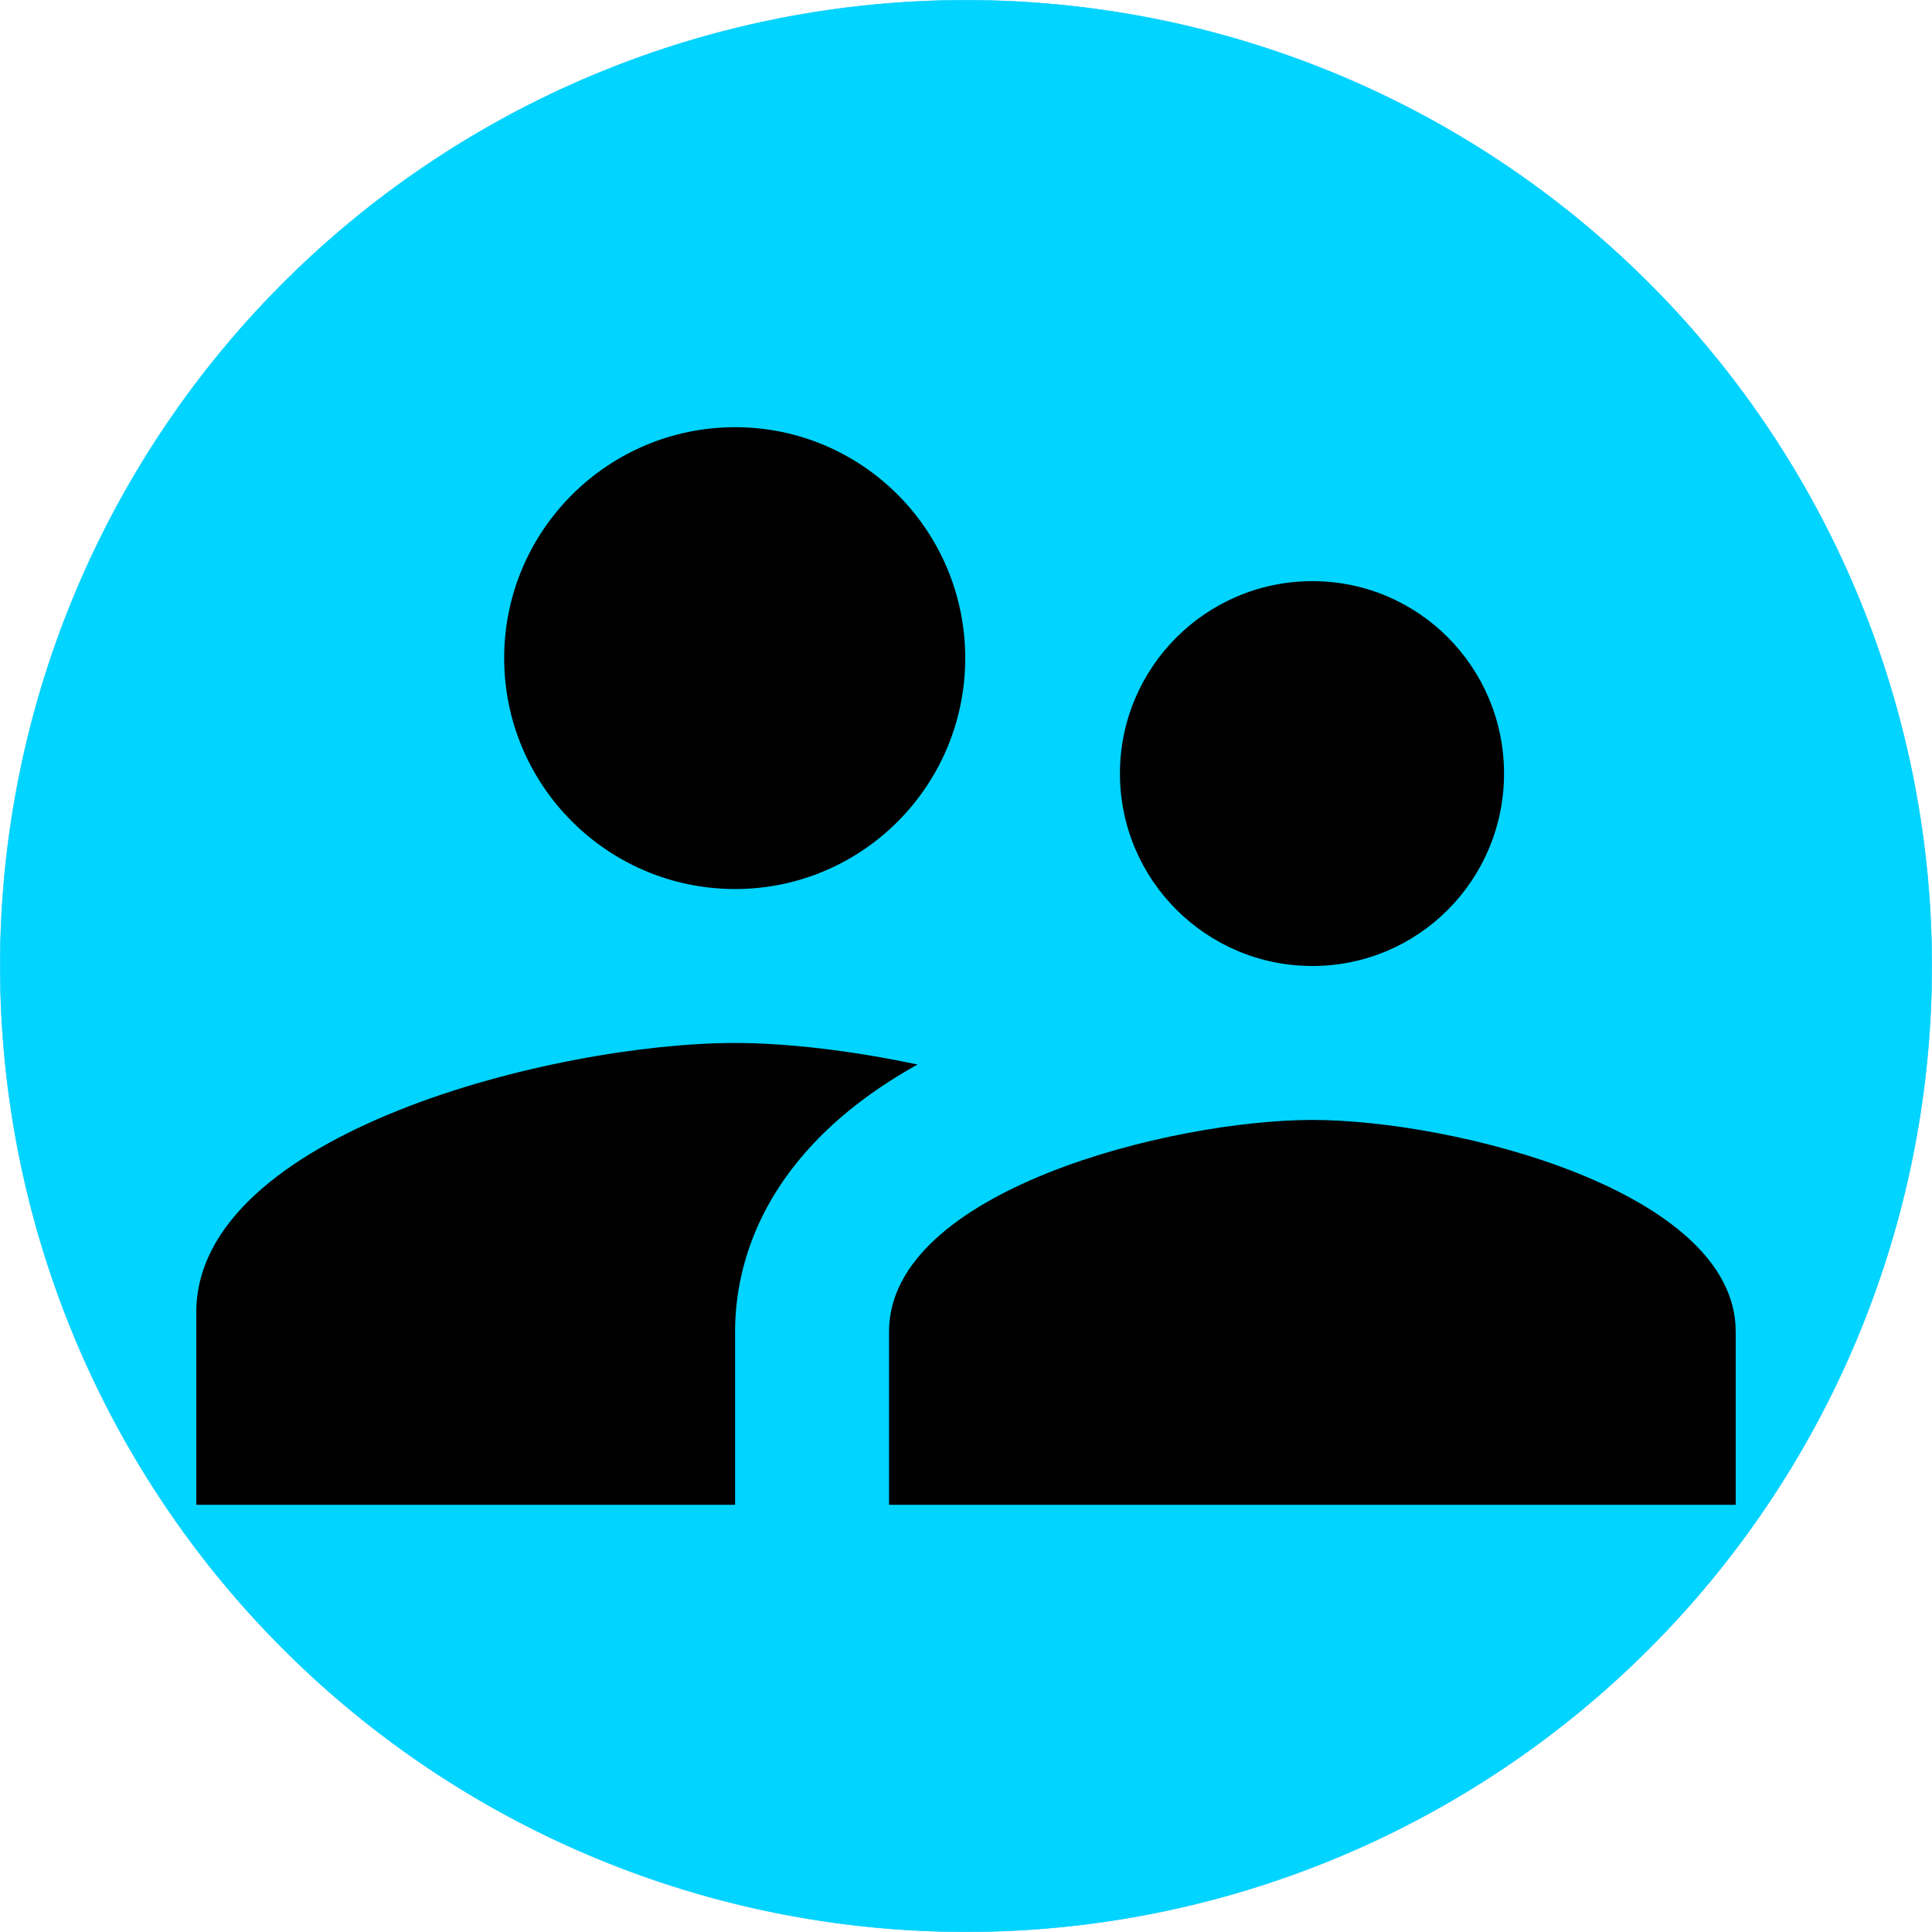 <?xml version="1.0" encoding="UTF-8" standalone="no"?>
<!-- Created with Inkscape (http://www.inkscape.org/) -->

<svg
   xmlns:dc="http://purl.org/dc/elements/1.1/"
   xmlns:cc="http://creativecommons.org/ns#"
   xmlns:rdf="http://www.w3.org/1999/02/22-rdf-syntax-ns#"
   xmlns:svg="http://www.w3.org/2000/svg"
   xmlns="http://www.w3.org/2000/svg"
   xmlns:xlink="http://www.w3.org/1999/xlink"
   xmlns:sodipodi="http://sodipodi.sourceforge.net/DTD/sodipodi-0.dtd"
   xmlns:inkscape="http://www.inkscape.org/namespaces/inkscape"
   width="430.021"
   height="430.021"
   id="svg2"
   sodipodi:version="0.32"
   inkscape:version="0.92.1 r15371"
   sodipodi:docname="attended.svg"
   inkscape:output_extension="org.inkscape.output.svg.inkscape"
   version="1.0"
   inkscape:export-filename="/home/campbelk/svn2/ocm/OpenCacheManager/ocm-gtk/icons/24x24/pushpin.png"
   inkscape:export-xdpi="28.16901"
   inkscape:export-ydpi="28.16901">
  <defs
     id="defs4">
    <linearGradient
       id="linearGradient5260">
      <stop
         style="stop-color:#cccccc;stop-opacity:1;"
         offset="0"
         id="stop5262" />
      <stop
         style="stop-color:#ffffff;stop-opacity:1;"
         offset="1"
         id="stop5264" />
    </linearGradient>
    <linearGradient
       id="linearGradient5234">
      <stop
         style="stop-color:#000a61;stop-opacity:1;"
         offset="0"
         id="stop5236" />
      <stop
         style="stop-color:#0011ff;stop-opacity:1;"
         offset="1"
         id="stop5238" />
    </linearGradient>
    <linearGradient
       id="linearGradient3291">
      <stop
         style="stop-color:#9d9d96;stop-opacity:1;"
         offset="0"
         id="stop3293" />
      <stop
         style="stop-color:#fffff8;stop-opacity:1;"
         offset="1"
         id="stop3295" />
    </linearGradient>
    <linearGradient
       id="linearGradient3281">
      <stop
         style="stop-color:#c83737;stop-opacity:1;"
         offset="0"
         id="stop3283" />
      <stop
         id="stop3289"
         offset="0.5"
         style="stop-color:#f91212;stop-opacity:1;" />
      <stop
         style="stop-color:#c83737;stop-opacity:1;"
         offset="1"
         id="stop3285" />
    </linearGradient>
    <linearGradient
       id="linearGradient3175">
      <stop
         style="stop-color:#6a6959;stop-opacity:1;"
         offset="0"
         id="stop3177" />
      <stop
         style="stop-color:#fefff2;stop-opacity:1;"
         offset="1"
         id="stop3179" />
    </linearGradient>
    <inkscape:perspective
       sodipodi:type="inkscape:persp3d"
       inkscape:vp_x="-13.200031 : 432.82999 : 1"
       inkscape:vp_y="-144.22067 : 1056.8719 : 0"
       inkscape:vp_z="691.98084 : 556.82655 : 1"
       inkscape:persp3d-origin="319.62961 : 300.17472 : 1"
       id="perspective10" />
    <linearGradient
       inkscape:collect="always"
       xlink:href="#linearGradient3281"
       id="linearGradient3287"
       x1="89.338"
       y1="88.35"
       x2="120.92"
       y2="88.35"
       gradientUnits="userSpaceOnUse"
       gradientTransform="matrix(1.023,0,0,0.88,-18.325,11.901)" />
    <linearGradient
       inkscape:collect="always"
       xlink:href="#linearGradient3291"
       id="linearGradient3297"
       x1="87.54"
       y1="116.987"
       x2="89.484"
       y2="116.987"
       gradientUnits="userSpaceOnUse"
       gradientTransform="matrix(1.432,0,0,0.952,-54.49,5.836)" />
    <linearGradient
       inkscape:collect="always"
       xlink:href="#linearGradient3175"
       id="linearGradient3305"
       x1="84.587"
       y1="158.529"
       x2="92.791"
       y2="158.529"
       gradientUnits="userSpaceOnUse"
       gradientTransform="matrix(1.411,0,0,1.23,-52.664,-37.738)" />
    <linearGradient
       inkscape:collect="always"
       xlink:href="#linearGradient5234"
       id="linearGradient5258"
       x1="71.093"
       y1="20.83"
       x2="76.699"
       y2="10.892"
       gradientUnits="userSpaceOnUse" />
    <linearGradient
       inkscape:collect="always"
       xlink:href="#linearGradient5260"
       id="linearGradient5266"
       x1="60.125"
       y1="25.707"
       x2="60.125"
       y2="38.317"
       gradientUnits="userSpaceOnUse"
       gradientTransform="translate(42.296,72.159)" />
    <inkscape:perspective
       id="perspective2845"
       inkscape:persp3d-origin="0.53333333 : 0.35555555 : 1"
       inkscape:vp_z="1.0666667 : 0.53333333 : 1"
       inkscape:vp_y="0 : 1066.6667 : 0"
       inkscape:vp_x="0 : 0.53333333 : 1"
       sodipodi:type="inkscape:persp3d" />
    <marker
       inkscape:isstock="true"
       style="overflow:visible"
       id="Arrow1Lstart"
       refX="0"
       refY="0"
       orient="auto"
       inkscape:stockid="Arrow1Lstart">
      <path
         inkscape:connector-curvature="0"
         transform="matrix(0.8,0,0,0.8,10,0)"
         style="fill-rule:evenodd;stroke:#000000;stroke-width:1pt"
         d="M 0,0 5,-5 -12.5,0 5,5 Z"
         id="path4653" />
    </marker>
    <inkscape:perspective
       id="perspective4572"
       inkscape:persp3d-origin="-37.53537 : 254.32772 : 1"
       inkscape:vp_z="43.375754 : -1044.3916 : 1"
       inkscape:vp_y="843.39235 : -0.95352924 : 0"
       inkscape:vp_x="634.53517 : 612.4287 : 1"
       sodipodi:type="inkscape:persp3d" />
    <inkscape:perspective
       id="perspective4556"
       inkscape:persp3d-origin="-68.6383 : 292.13229 : 1"
       inkscape:vp_z="29.544728 : -941.46775 : 1"
       inkscape:vp_y="1023.4291 : -0.90571825 : 0"
       inkscape:vp_x="746.89742 : 632.27769 : 1"
       sodipodi:type="inkscape:persp3d" />
    <inkscape:perspective
       id="perspective4498"
       inkscape:persp3d-origin="-36.581865 : 230.96162 : 1"
       inkscape:vp_z="43.353591 : -1138.1852 : 1"
       inkscape:vp_y="833.22225 : -1.0052377 : 0"
       inkscape:vp_x="627.38445 : 608.48187 : 1"
       sodipodi:type="inkscape:persp3d" />
  </defs>
  <sodipodi:namedview
     id="base"
     pagecolor="#ffffff"
     bordercolor="#666666"
     borderopacity="1.0"
     gridtolerance="10000"
     guidetolerance="10"
     objecttolerance="10"
     inkscape:pageopacity="0.0"
     inkscape:pageshadow="2"
     inkscape:zoom="0.25"
     inkscape:cx="144.51581"
     inkscape:cy="40.556201"
     inkscape:document-units="px"
     inkscape:current-layer="layer1"
     showgrid="false"
     inkscape:window-width="1632"
     inkscape:window-height="998"
     inkscape:window-x="48"
     inkscape:window-y="30"
     inkscape:window-maximized="1"
     fit-margin-top="0"
     fit-margin-left="0"
     fit-margin-right="0"
     fit-margin-bottom="0" />
  <g
     inkscape:label="Layer 1"
     inkscape:groupmode="layer"
     id="layer1"
     transform="translate(997.927,-408.478)">
    <path
       inkscape:connector-curvature="0"
       id="path1231"
       d="M -567.956,623.489 A 214.96,214.96 0 0 1 -782.917,838.449 214.96,214.96 0 0 1 -997.877,623.489 214.96,214.96 0 0 1 -782.917,408.528 214.96,214.96 0 0 1 -567.956,623.489 Z"
       style="opacity:1;fill:#00d4ff;fill-opacity:1;fill-rule:nonzero;stroke:#00caff;stroke-width:0.1;stroke-linecap:round;stroke-linejoin:bevel;stroke-miterlimit:4;stroke-dasharray:none;stroke-opacity:1" />
    <path
       inkscape:connector-curvature="0"
       d="m -705.822,623.489 c 23.642,0 42.659,-19.188 42.659,-42.83 0,-23.642 -19.017,-42.83 -42.659,-42.83 -23.642,0 -42.83,19.188 -42.83,42.83 0,23.642 19.188,42.83 42.83,42.83 z m -128.491,-17.132 c 28.354,0 51.225,-23.043 51.225,-51.396 0,-28.354 -22.871,-51.396 -51.225,-51.396 -28.354,0 -51.396,23.043 -51.396,51.396 0,28.354 23.043,51.396 51.396,51.396 z m 128.491,51.396 c -31.437,0 -94.226,15.762 -94.226,47.113 v 38.547 h 188.453 v -38.547 c 0,-31.352 -62.789,-47.113 -94.226,-47.113 z m -128.491,-17.132 c -40.003,0 -119.925,20.045 -119.925,59.962 v 42.83 h 119.925 v -38.547 c 0,-14.562 5.739,-40.003 40.603,-59.448 -14.905,-3.169 -29.382,-4.797 -40.603,-4.797 z"
       id="path4"
       style="stroke-width:8.566" />
  </g>
</svg>
